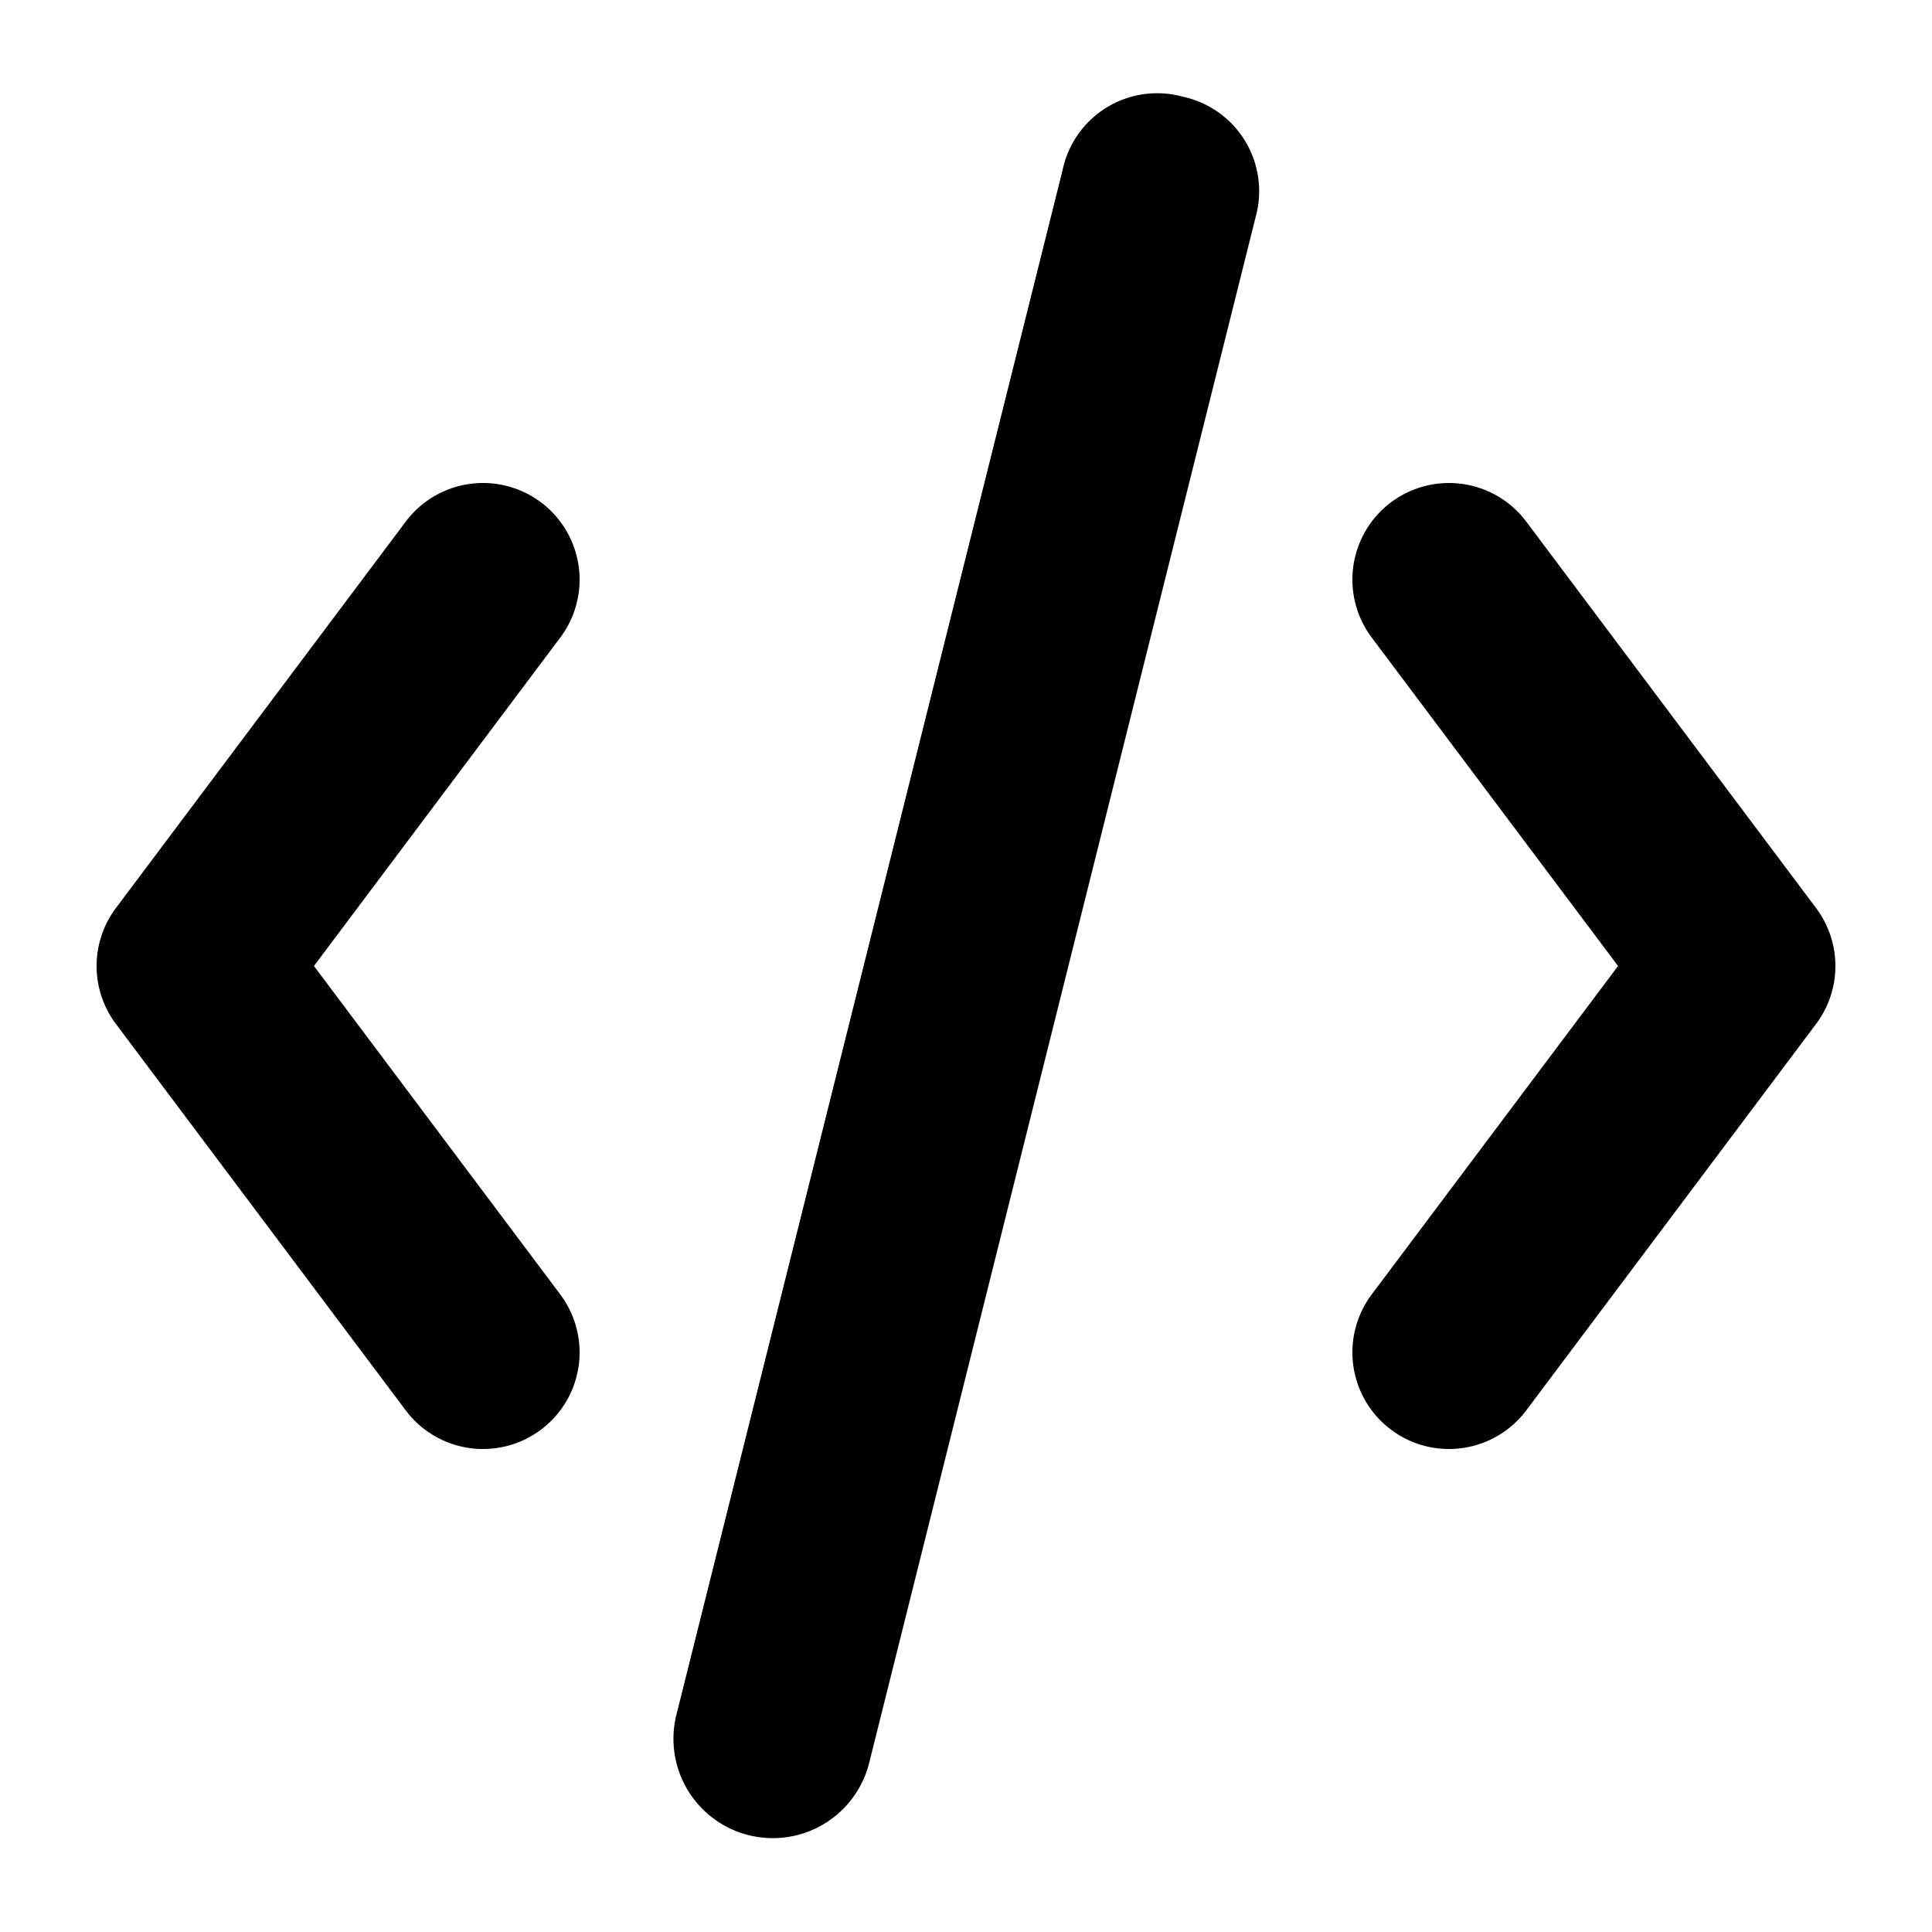 <svg class="atffc4-0 bifZok" viewBox="0 0 20 20" xmlns="http://www.w3.org/2000/svg">
  <path d="M18.8,9.4l-3-4a1,1,0,1,0-1.6,1.2L16.75,10,14.2,13.4a1,1,0,1,0,1.6,1.2l3-4A1,1,0,0,0,18.8,9.4Z"></path>
  <path d="M5.6,5.2a1,1,0,0,0-1.4.2l-3,4a1,1,0,0,0,0,1.2l3,4a1,1,0,0,0,1.6-1.2L3.25,10,5.8,6.6A1,1,0,0,0,5.6,5.2Z">
  </path>
  <path d="M12.24,1A1,1,0,0,0,11,1.76l-4,16A1,1,0,1,0,9,18.24l4-16A1,1,0,0,0,12.24,1Z"></path>
</svg>